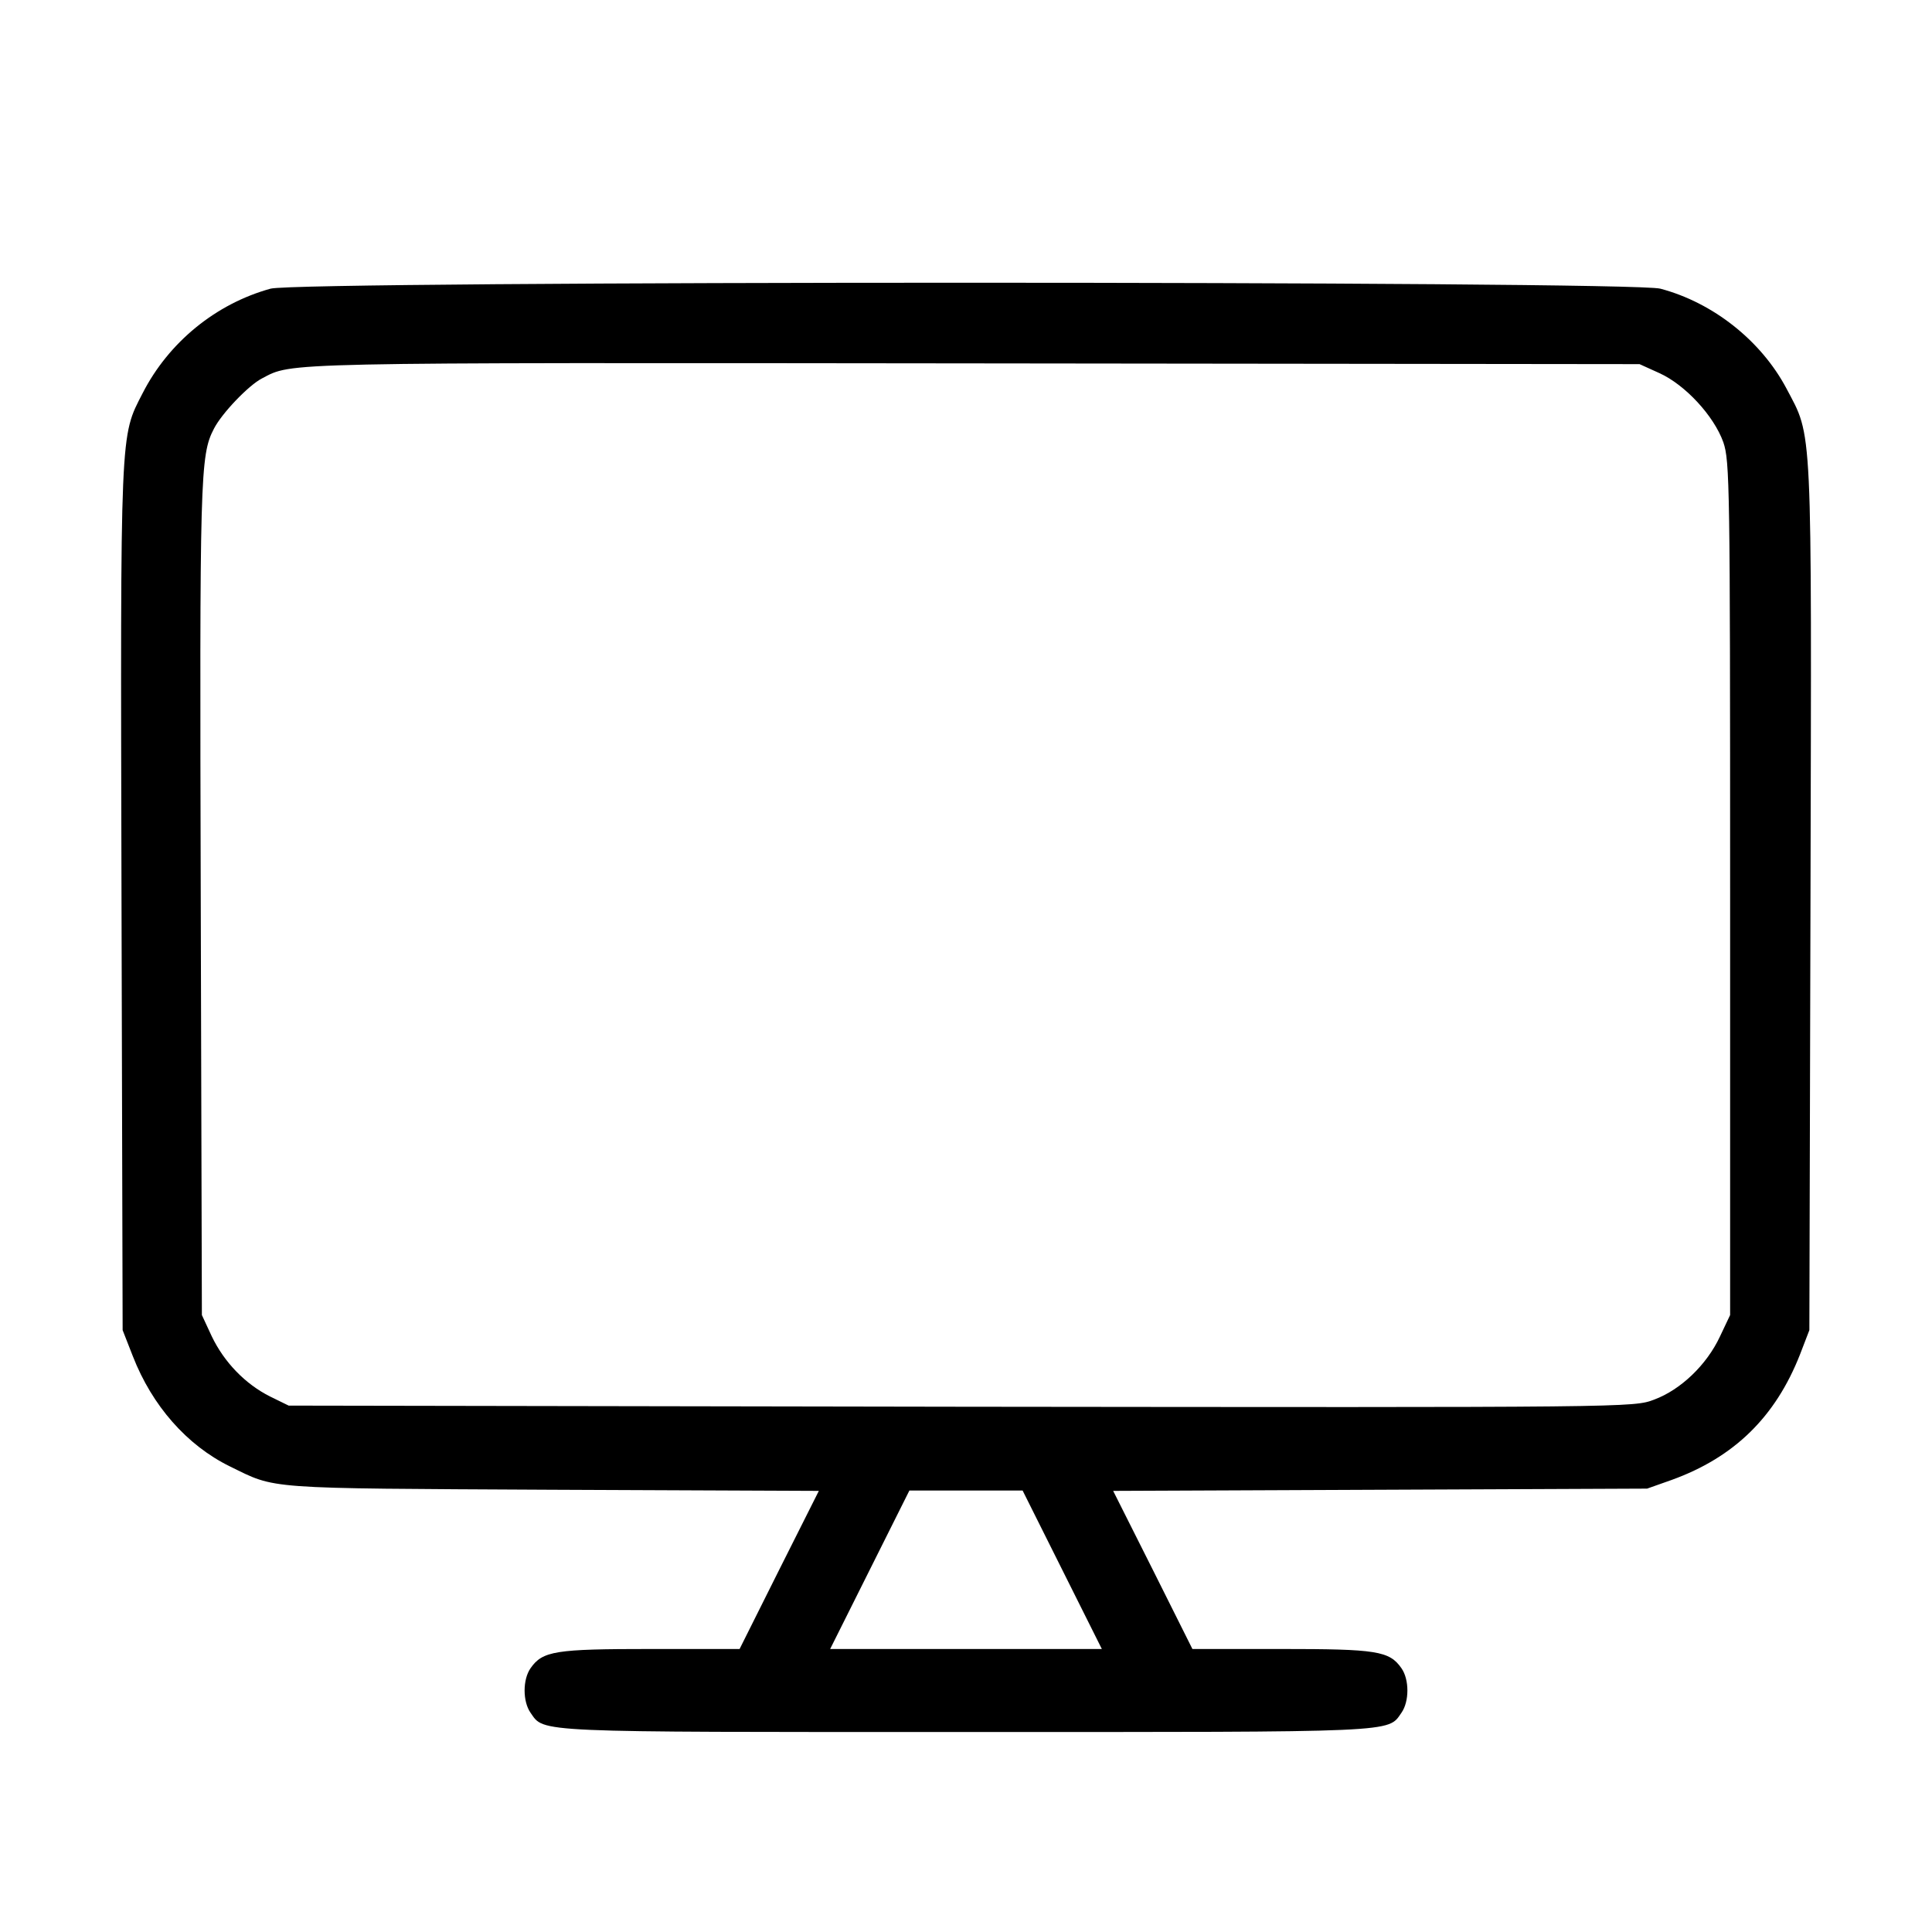 <svg height="512pt" preserveAspectRatio="xMidYMid meet" viewBox="0 0 512 512" width="512pt" xmlns="http://www.w3.org/2000/svg"><path d="m717 4355c-145-40-270-142-339-277-60-117-59-83-56-1338l3-1145 27-69c51-131 143-236 257-292 125-61 83-58 853-62l708-3-105-209-105-210h-235c-253 0-287-5-319-51-21-30-21-88 0-118 37-53 1-51 1154-51s1117-2 1154 51c21 30 21 88 0 118-32 46-66 51-319 51h-235l-105 210-105 209 708 3 707 3 65 23c166 60 275 167 340 332l25 65 3 1147c3 1275 6 1216-64 1349-67 126-194 227-334 264-78 21-3608 21-3683 0zm3681-224c68-31 144-113 169-183 17-50 18-113 18-1183v-1130l-27-57c-35-75-104-141-174-167-55-21-57-21-1837-19l-1782 3-49 24c-66 33-122 91-155 160l-26 56-3 1100c-3 1125-2 1178 35 1249 21 41 92 115 127 133 82 43 29 42 1881 40l1770-2zm-1583-3171 105-210h-360-360l105 210 105 210h150 150z" transform="matrix(.1 0 0 -.1 0 512)"/></svg>